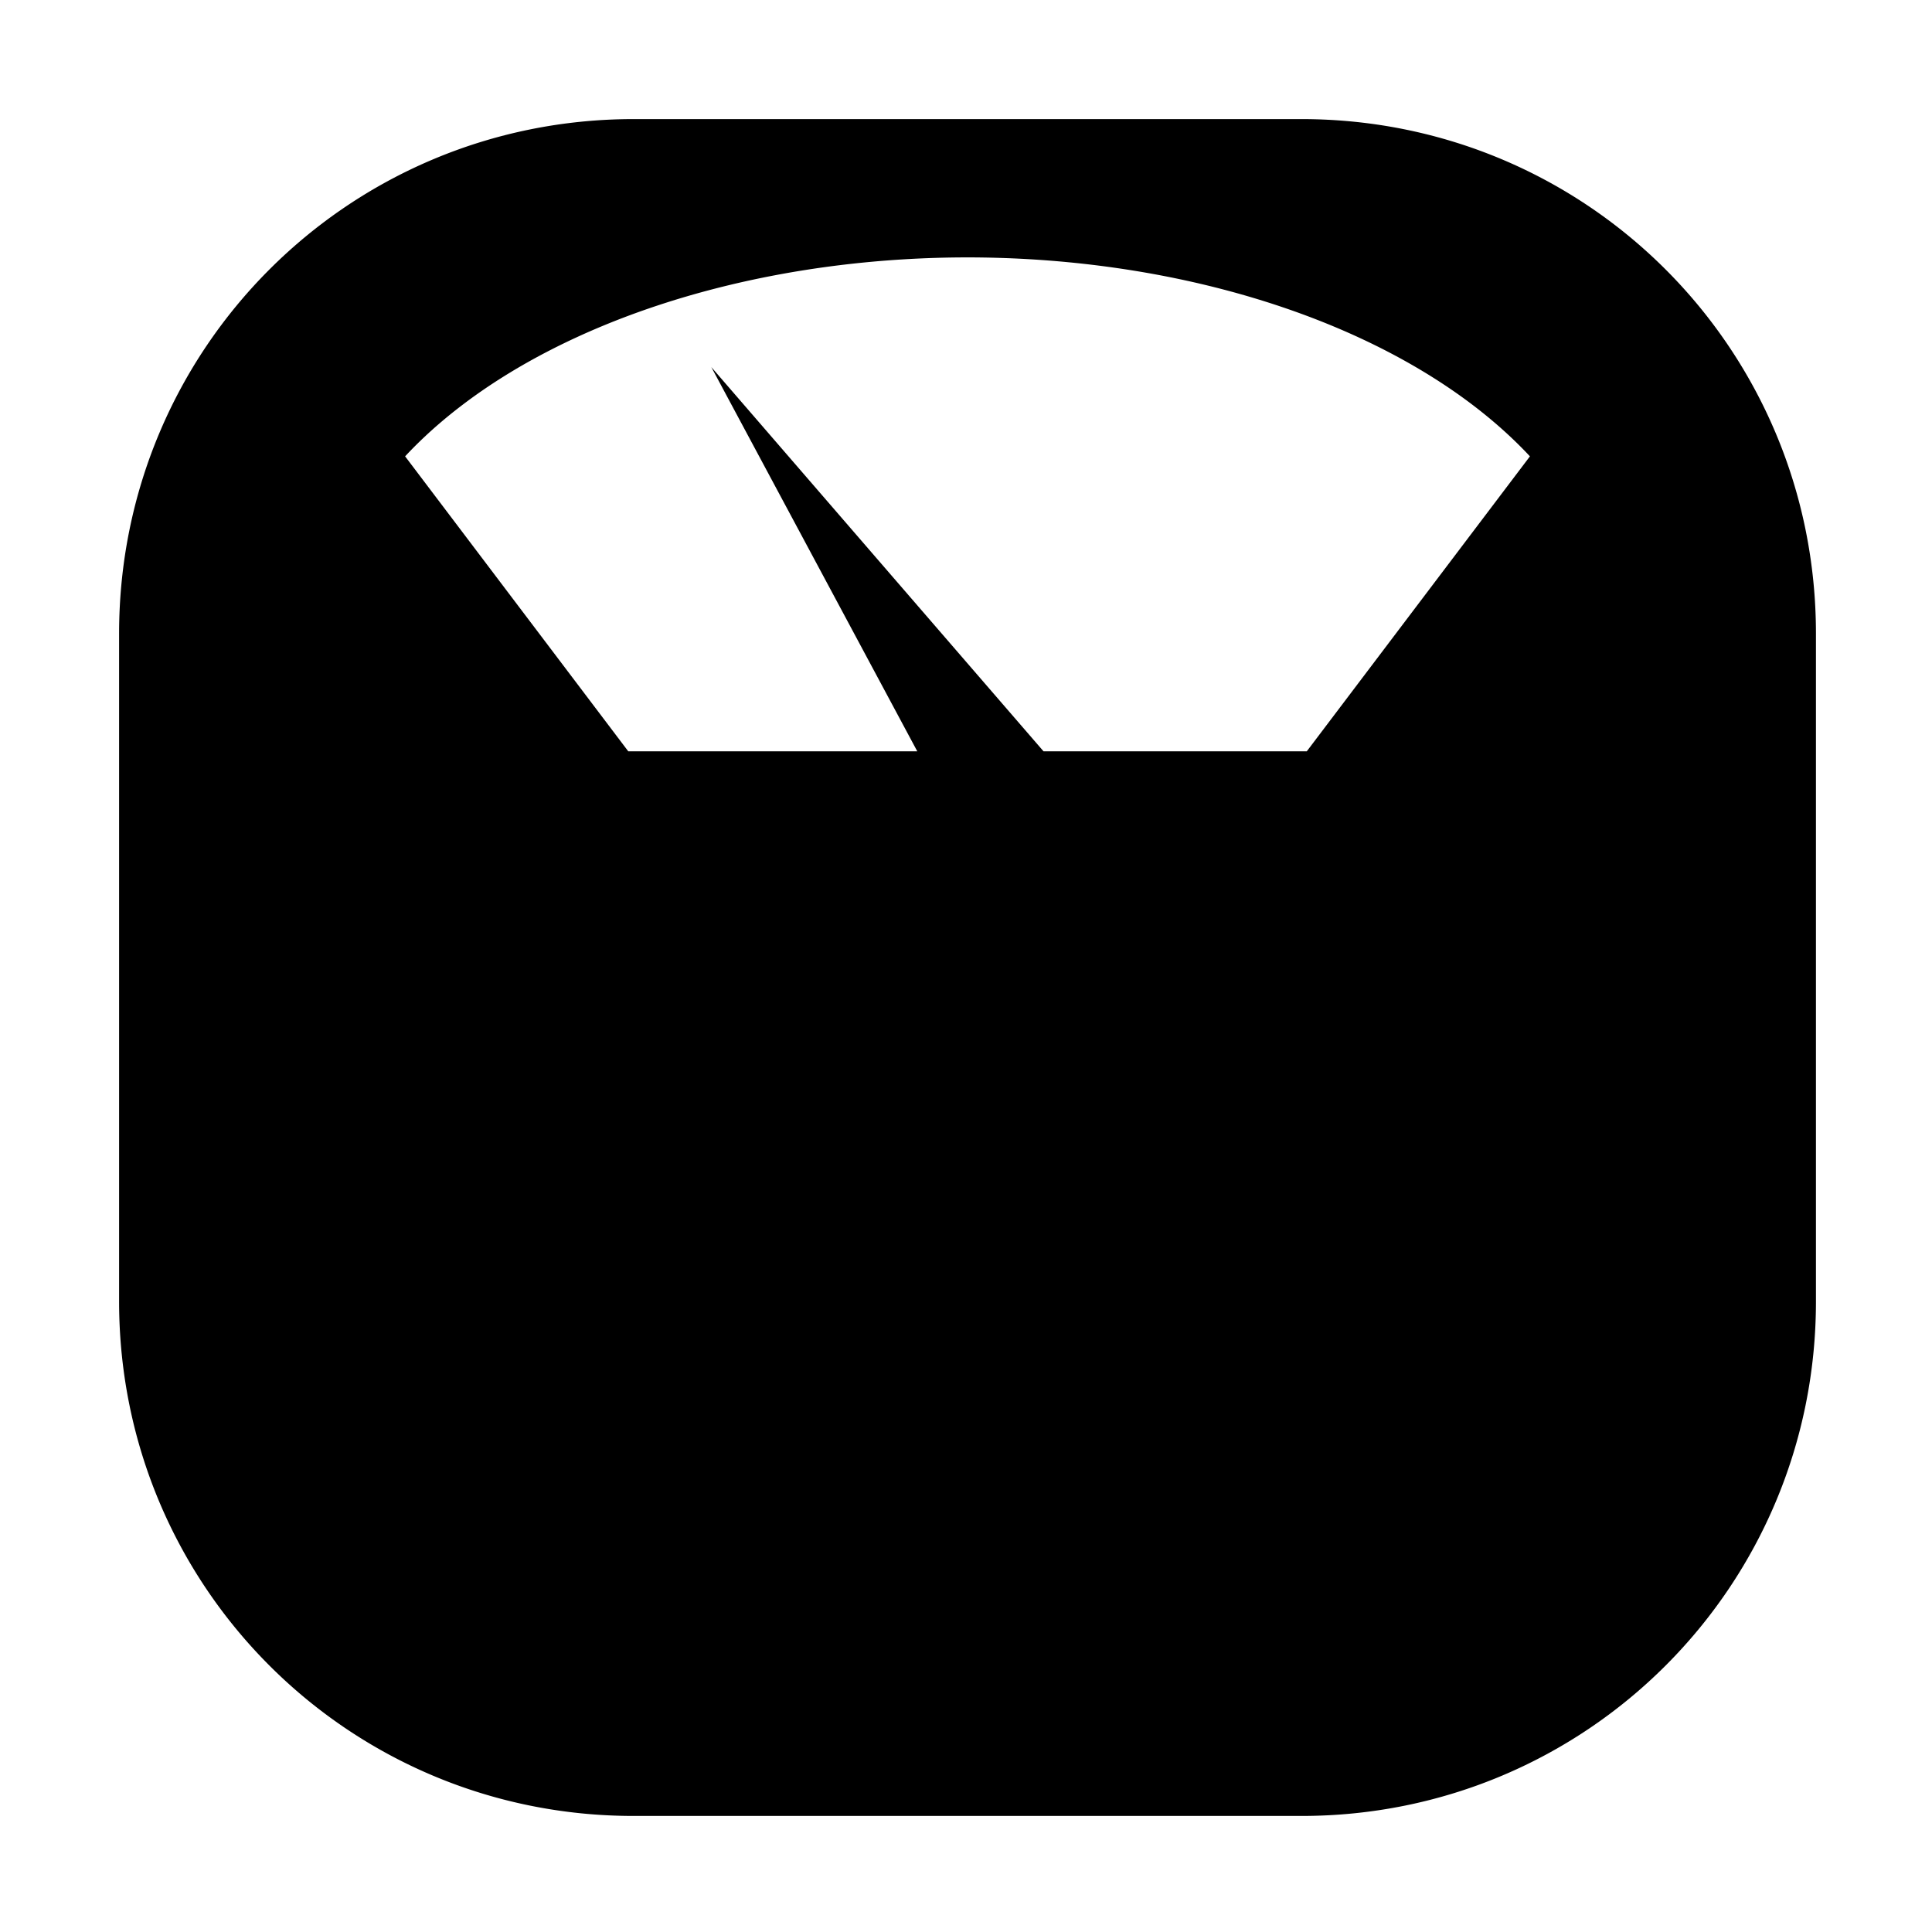 <?xml version="1.0" encoding="UTF-8" standalone="no"?>
<!-- Created with Inkscape (http://www.inkscape.org/) -->

<svg
   xmlns:dc="http://purl.org/dc/elements/1.1/"
   xmlns:cc="http://creativecommons.org/ns#"
   xmlns:rdf="http://www.w3.org/1999/02/22-rdf-syntax-ns#"
   xmlns:svg="http://www.w3.org/2000/svg"
   xmlns="http://www.w3.org/2000/svg"
   xmlns:sodipodi="http://sodipodi.sourceforge.net/DTD/sodipodi-0.dtd"
   xmlns:inkscape="http://www.inkscape.org/namespaces/inkscape"
   width="100mm"
   height="100mm"
   viewBox="0 0 100 100"
   version="1.1"
   id="svg8"
   inkscape:version="0.92.4 (5da689c313, 2019-01-14)"
   sodipodi:docname="scale.svg">
  <defs
     id="defs2" />
  <sodipodi:namedview
     id="base"
     pagecolor="#ffffff"
     bordercolor="#666666"
     borderopacity="1.0"
     inkscape:pageopacity="0.0"
     inkscape:pageshadow="2"
     inkscape:zoom="1.4142136"
     inkscape:cx="165.65441"
     inkscape:cy="161.90856"
     inkscape:document-units="mm"
     inkscape:current-layer="layer1"
     showgrid="false"
     showguides="true"
     inkscape:guide-bbox="true"
     inkscape:lockguides="true"
     inkscape:window-width="2560"
     inkscape:window-height="1017"
     inkscape:window-x="-8"
     inkscape:window-y="-8"
     inkscape:window-maximized="1">
    <sodipodi:guide
       position="50,120.396"
       orientation="1,0"
       id="guide839"
       inkscape:locked="true" />
  </sodipodi:namedview>
  <g
     inkscape:label="Layer 1"
     inkscape:groupmode="layer"
     id="layer1"
     transform="translate(0,-197)">
    <path
       style="opacity:1;fill:#000000;fill-opacity:1;stroke:#191919;stroke-width:27.19;stroke-linecap:butt;stroke-linejoin:round;stroke-miterlimit:4;stroke-dasharray:none;stroke-dashoffset:0;stroke-opacity:0;paint-order:stroke fill markers"
       d="M 123.754 23.262 C 68.082 23.262 23.262 68.082 23.262 123.754 L 23.262 254.199 C 23.262 309.872 68.082 354.691 123.754 354.691 L 254.199 354.691 C 309.872 354.691 354.691 309.872 354.691 254.199 L 354.691 123.754 C 354.691 68.082 309.872 23.262 254.199 23.262 L 123.754 23.262 z M 188.977 50.275 A 126.296 76.515 0 0 1 195.984 50.396 A 126.296 76.515 0 0 1 208.537 51.207 A 126.296 76.515 0 0 1 220.893 52.773 A 126.296 76.515 0 0 1 232.93 55.078 A 126.296 76.515 0 0 1 244.527 58.102 A 126.296 76.515 0 0 1 255.568 61.809 A 126.296 76.515 0 0 1 265.943 66.168 A 126.296 76.515 0 0 1 275.547 71.131 A 126.296 76.515 0 0 1 284.287 76.65 A 126.296 76.515 0 0 1 292.072 82.672 A 126.296 76.515 0 0 1 298.826 89.133 L 255.24 146.748 L 203.822 146.748 L 138.936 71.701 L 179.164 146.748 L 122.713 146.748 L 79.127 89.133 A 126.296 76.515 0 0 1 82.744 85.494 A 126.296 76.515 0 0 1 90.08 79.271 A 126.296 76.515 0 0 1 98.404 73.521 A 126.296 76.515 0 0 1 107.637 68.303 A 126.296 76.515 0 0 1 117.68 63.67 A 126.296 76.515 0 0 1 128.438 59.668 A 126.296 76.515 0 0 1 139.803 56.336 A 126.296 76.515 0 0 1 151.658 53.709 A 126.296 76.515 0 0 1 163.887 51.811 A 126.296 76.515 0 0 1 176.369 50.662 A 126.296 76.515 0 0 1 188.977 50.275 z "
       transform="matrix(0.265,0,0,0.265,0,197)"
       id="path855" />
  </g>
</svg>
